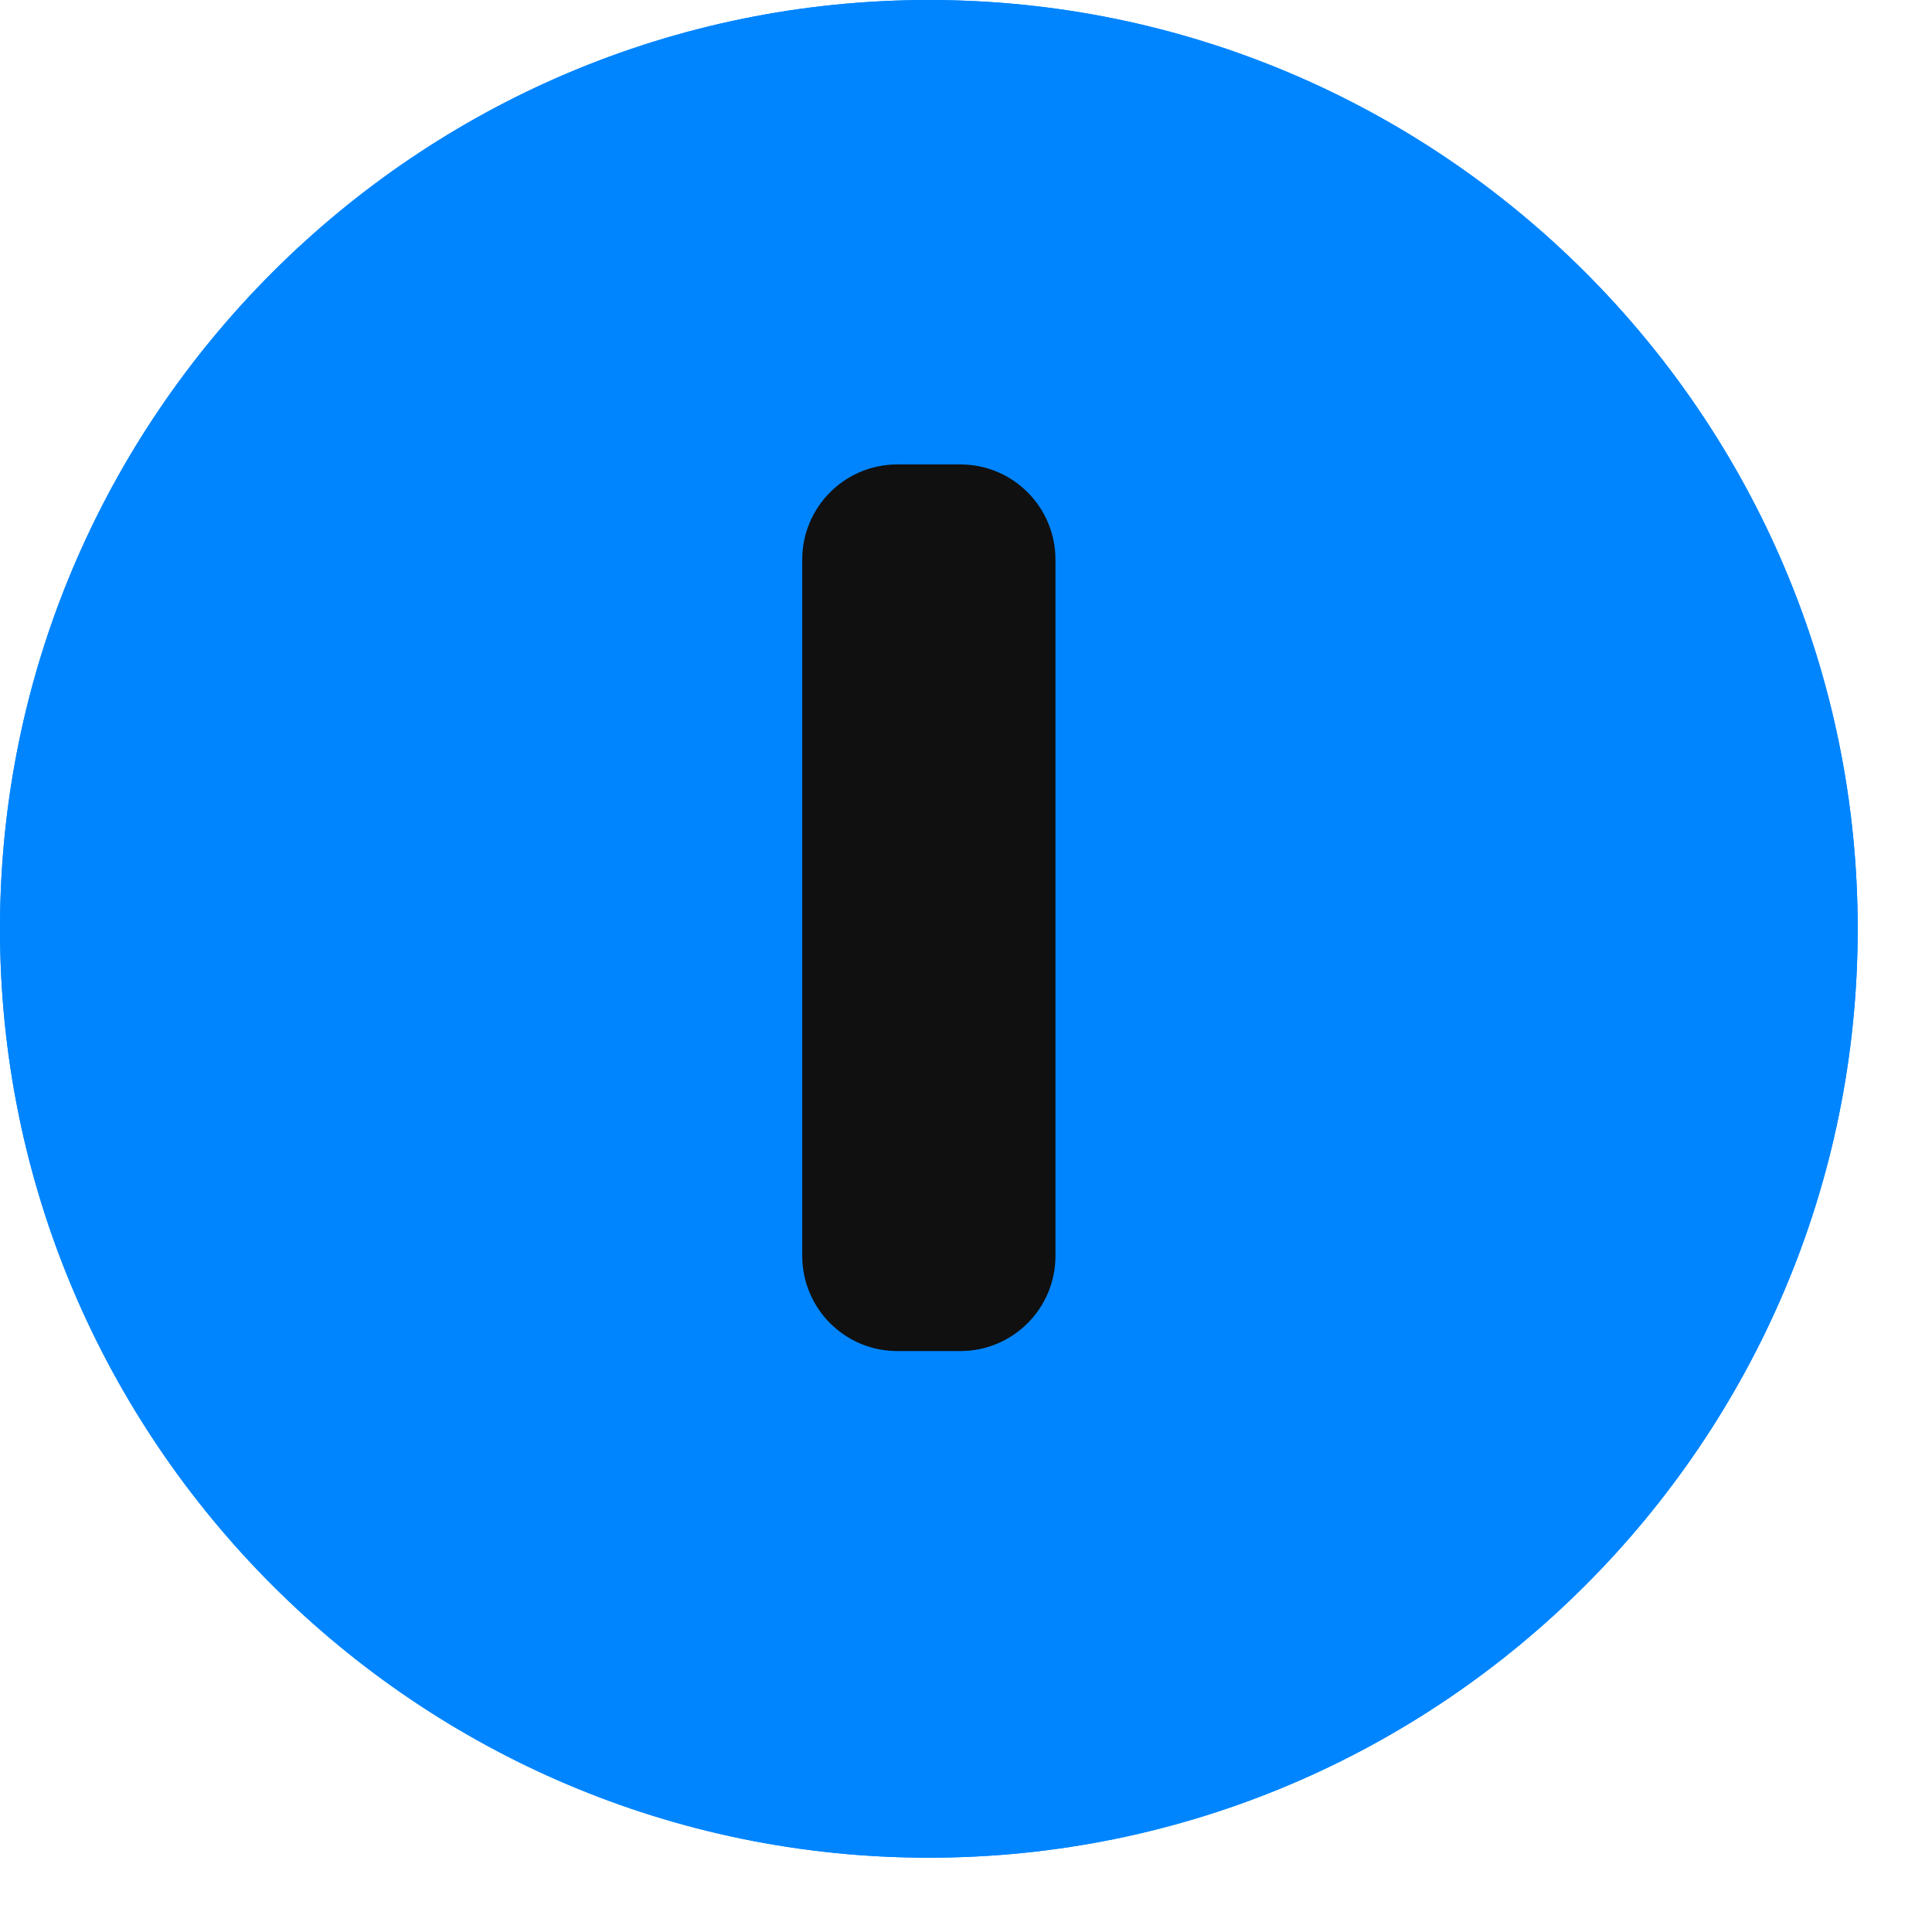 <svg width="13" height="13" viewBox="0 0 13 13" fill="none" xmlns="http://www.w3.org/2000/svg">
<g clip-path="url(#clip0_0_1987)">
<g clip-path="url(#clip1_0_1987)">
<path d="M6.25 12.5C2.804 12.5 0 9.696 0 6.25C0 2.804 2.804 0 6.25 0C9.696 0 12.5 2.804 12.5 6.25C12.5 9.696 9.696 12.5 6.25 12.5Z" fill="#0085FF"/>
<path d="M6.462 9.091H6.038C5.684 9.091 5.398 8.804 5.398 8.45V3.766C5.398 3.412 5.684 3.125 6.038 3.125H6.462C6.816 3.125 7.102 3.412 7.102 3.766V8.451C7.102 8.804 6.816 9.091 6.462 9.091Z" fill="#FBD490"/>
<path d="M6.25 12.5C2.804 12.5 0 9.696 0 6.25C0 2.804 2.804 0 6.25 0C9.696 0 12.5 2.804 12.5 6.25C12.5 9.696 9.696 12.5 6.25 12.5Z" fill="#0085FF"/>
<path d="M6.462 9.091H6.038C5.684 9.091 5.398 8.804 5.398 8.45V3.766C5.398 3.412 5.684 3.125 6.038 3.125H6.462C6.816 3.125 7.102 3.412 7.102 3.766V8.451C7.102 8.804 6.816 9.091 6.462 9.091Z" fill="#101010"/>
</g>
</g>
<defs>
<clipPath id="clip0_0_1987">
<rect width="12.5" height="12.5" fill="white"/>
</clipPath>
<clipPath id="clip1_0_1987">
<rect width="12.5" height="12.5" fill="white"/>
</clipPath>
</defs>
</svg>
